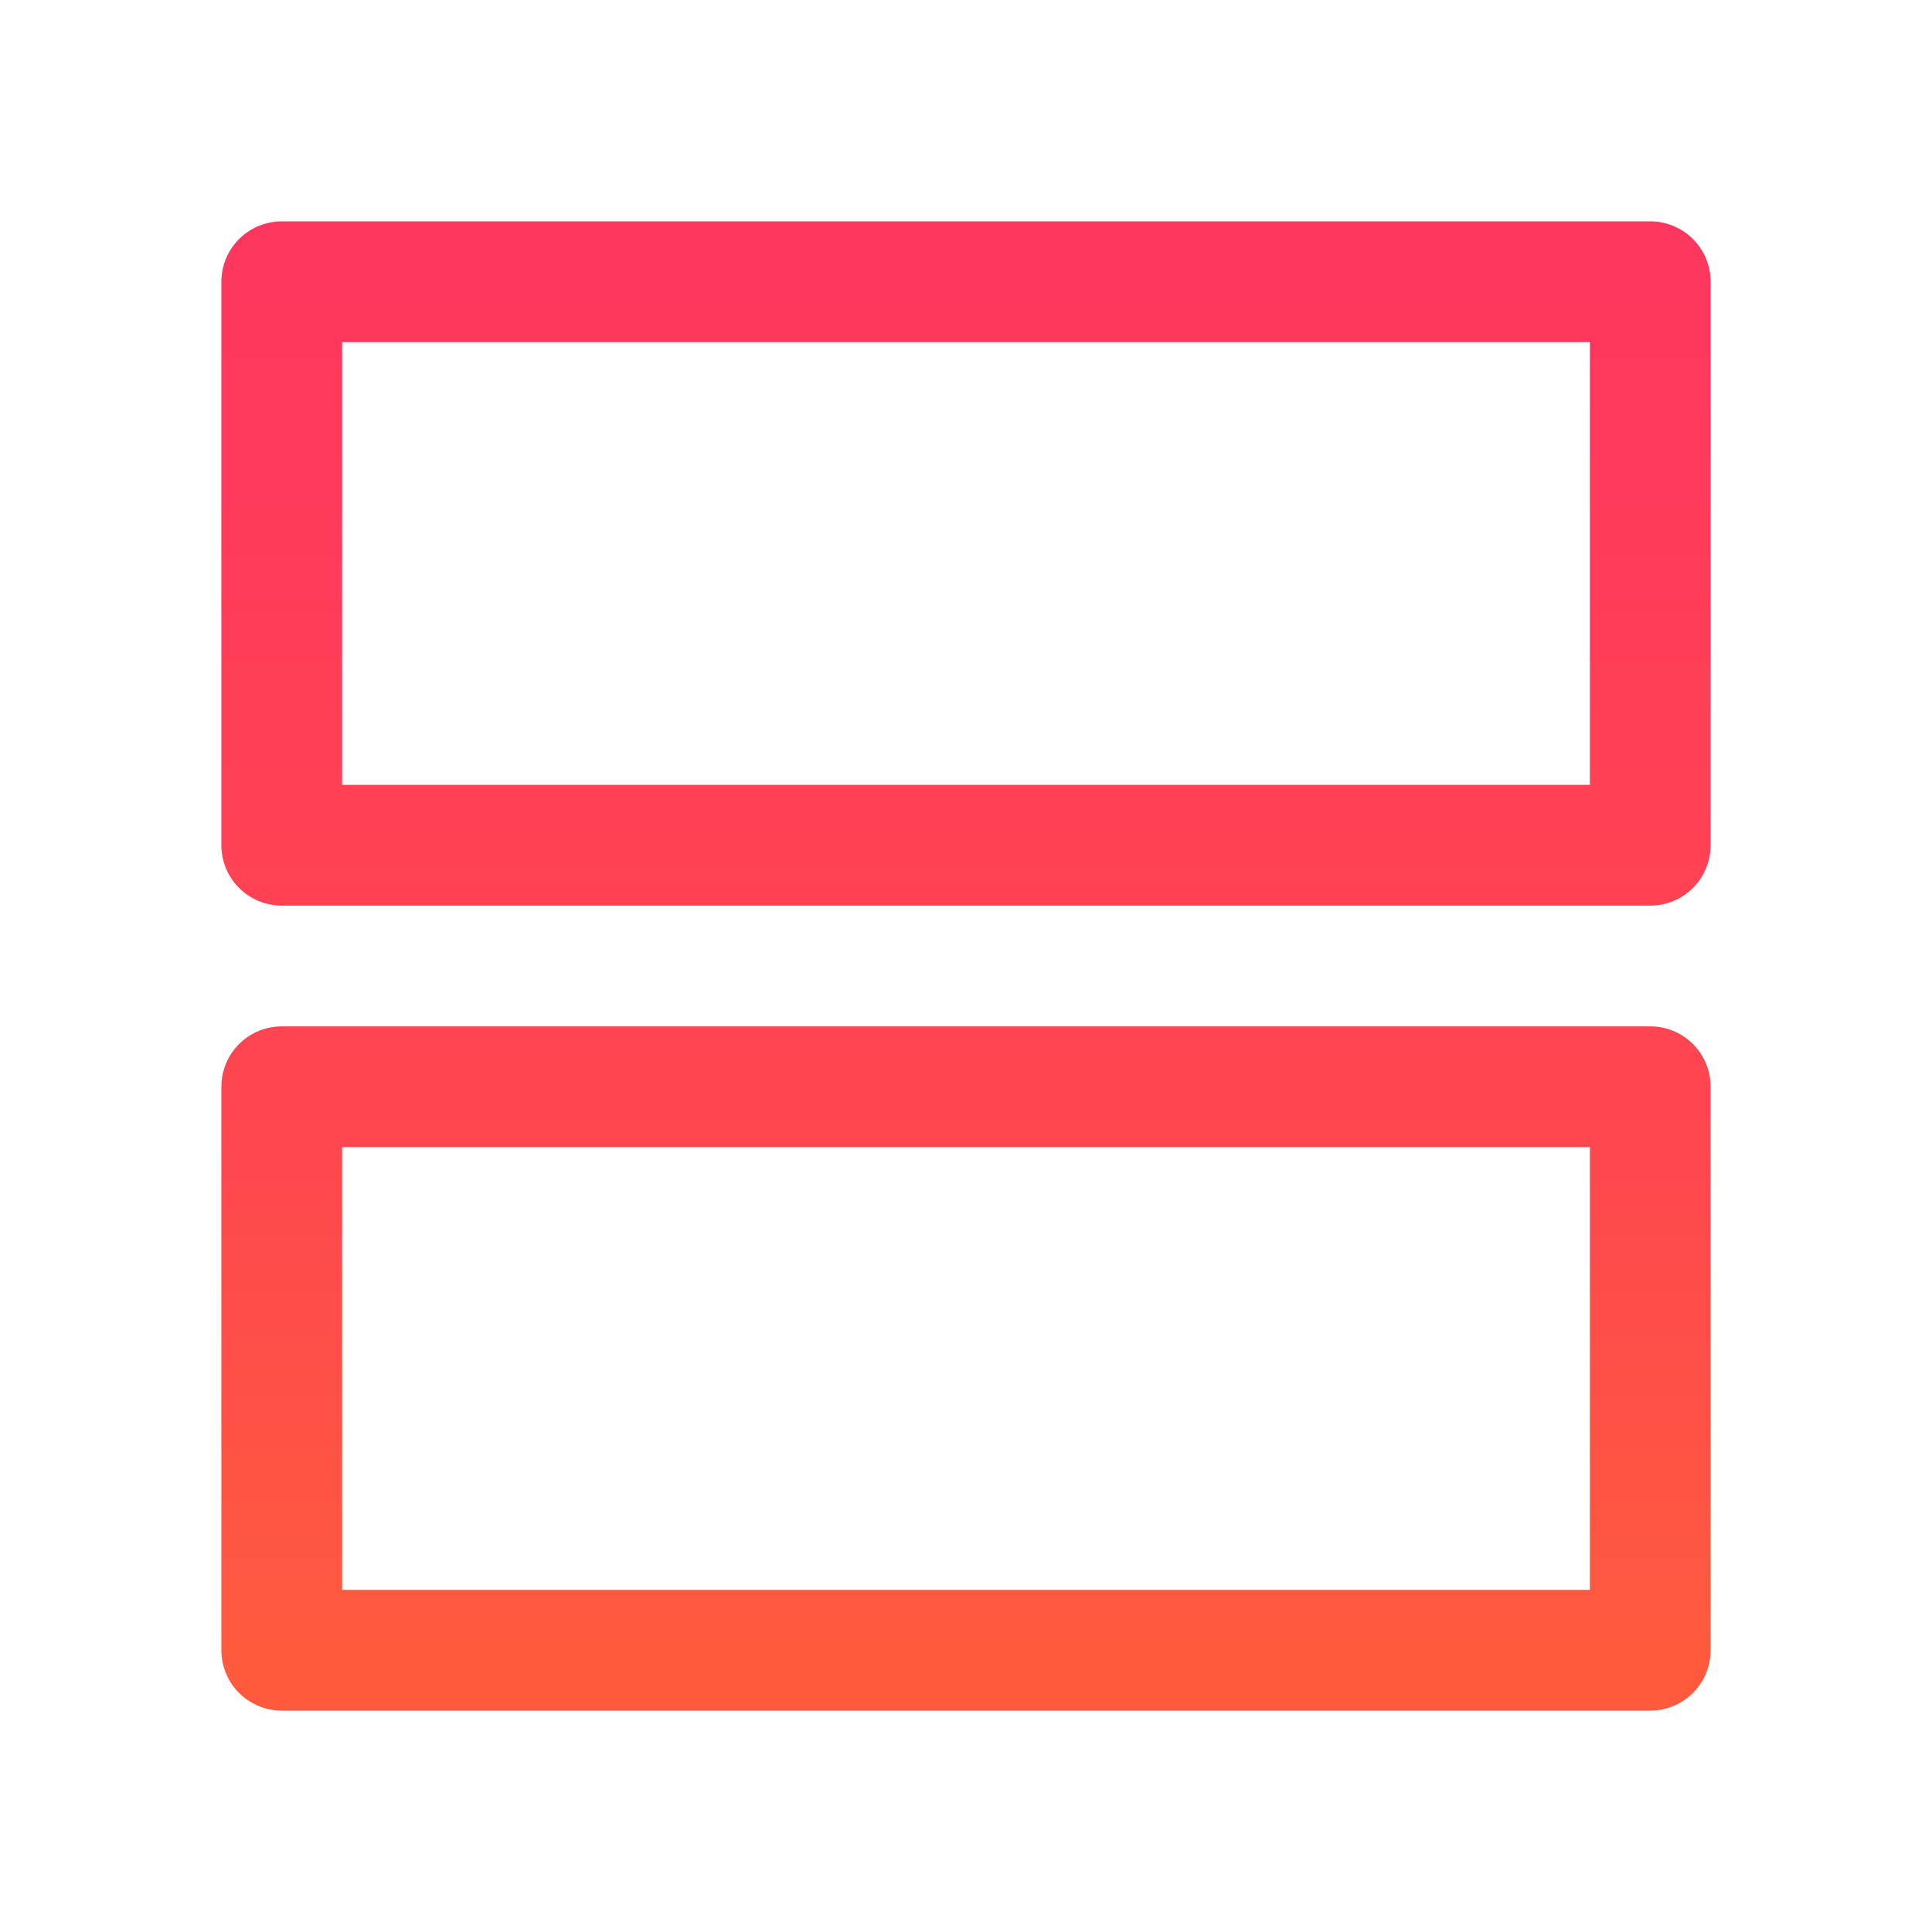 <svg width="24" height="24" viewBox="0 0 24 24" fill="none" xmlns="http://www.w3.org/2000/svg">
<path d="M3.5 20.5L3.5 13.5L20.5 13.5V20.5H3.5Z" stroke="url(#paint0_linear_1011_4196)" stroke-width="1.5" stroke-linecap="round" stroke-linejoin="round"/>
<path d="M3.5 10.5L3.5 3.5L20.5 3.5V10.5L3.5 10.5Z" stroke="url(#paint1_linear_1011_4196)" stroke-width="1.5" stroke-linecap="round" stroke-linejoin="round"/>
<defs>
<linearGradient id="paint0_linear_1011_4196" x1="12" y1="3.5" x2="12" y2="20.5" gradientUnits="userSpaceOnUse">
<stop stop-color="#FF365E"/>
<stop offset="0.63" stop-color="#FF474F"/>
<stop offset="1" stop-color="#FF5A3E"/>
</linearGradient>
<linearGradient id="paint1_linear_1011_4196" x1="12" y1="3.5" x2="12" y2="20.5" gradientUnits="userSpaceOnUse">
<stop stop-color="#FF365E"/>
<stop offset="0.63" stop-color="#FF474F"/>
<stop offset="1" stop-color="#FF5A3E"/>
</linearGradient>
</defs>
</svg>
